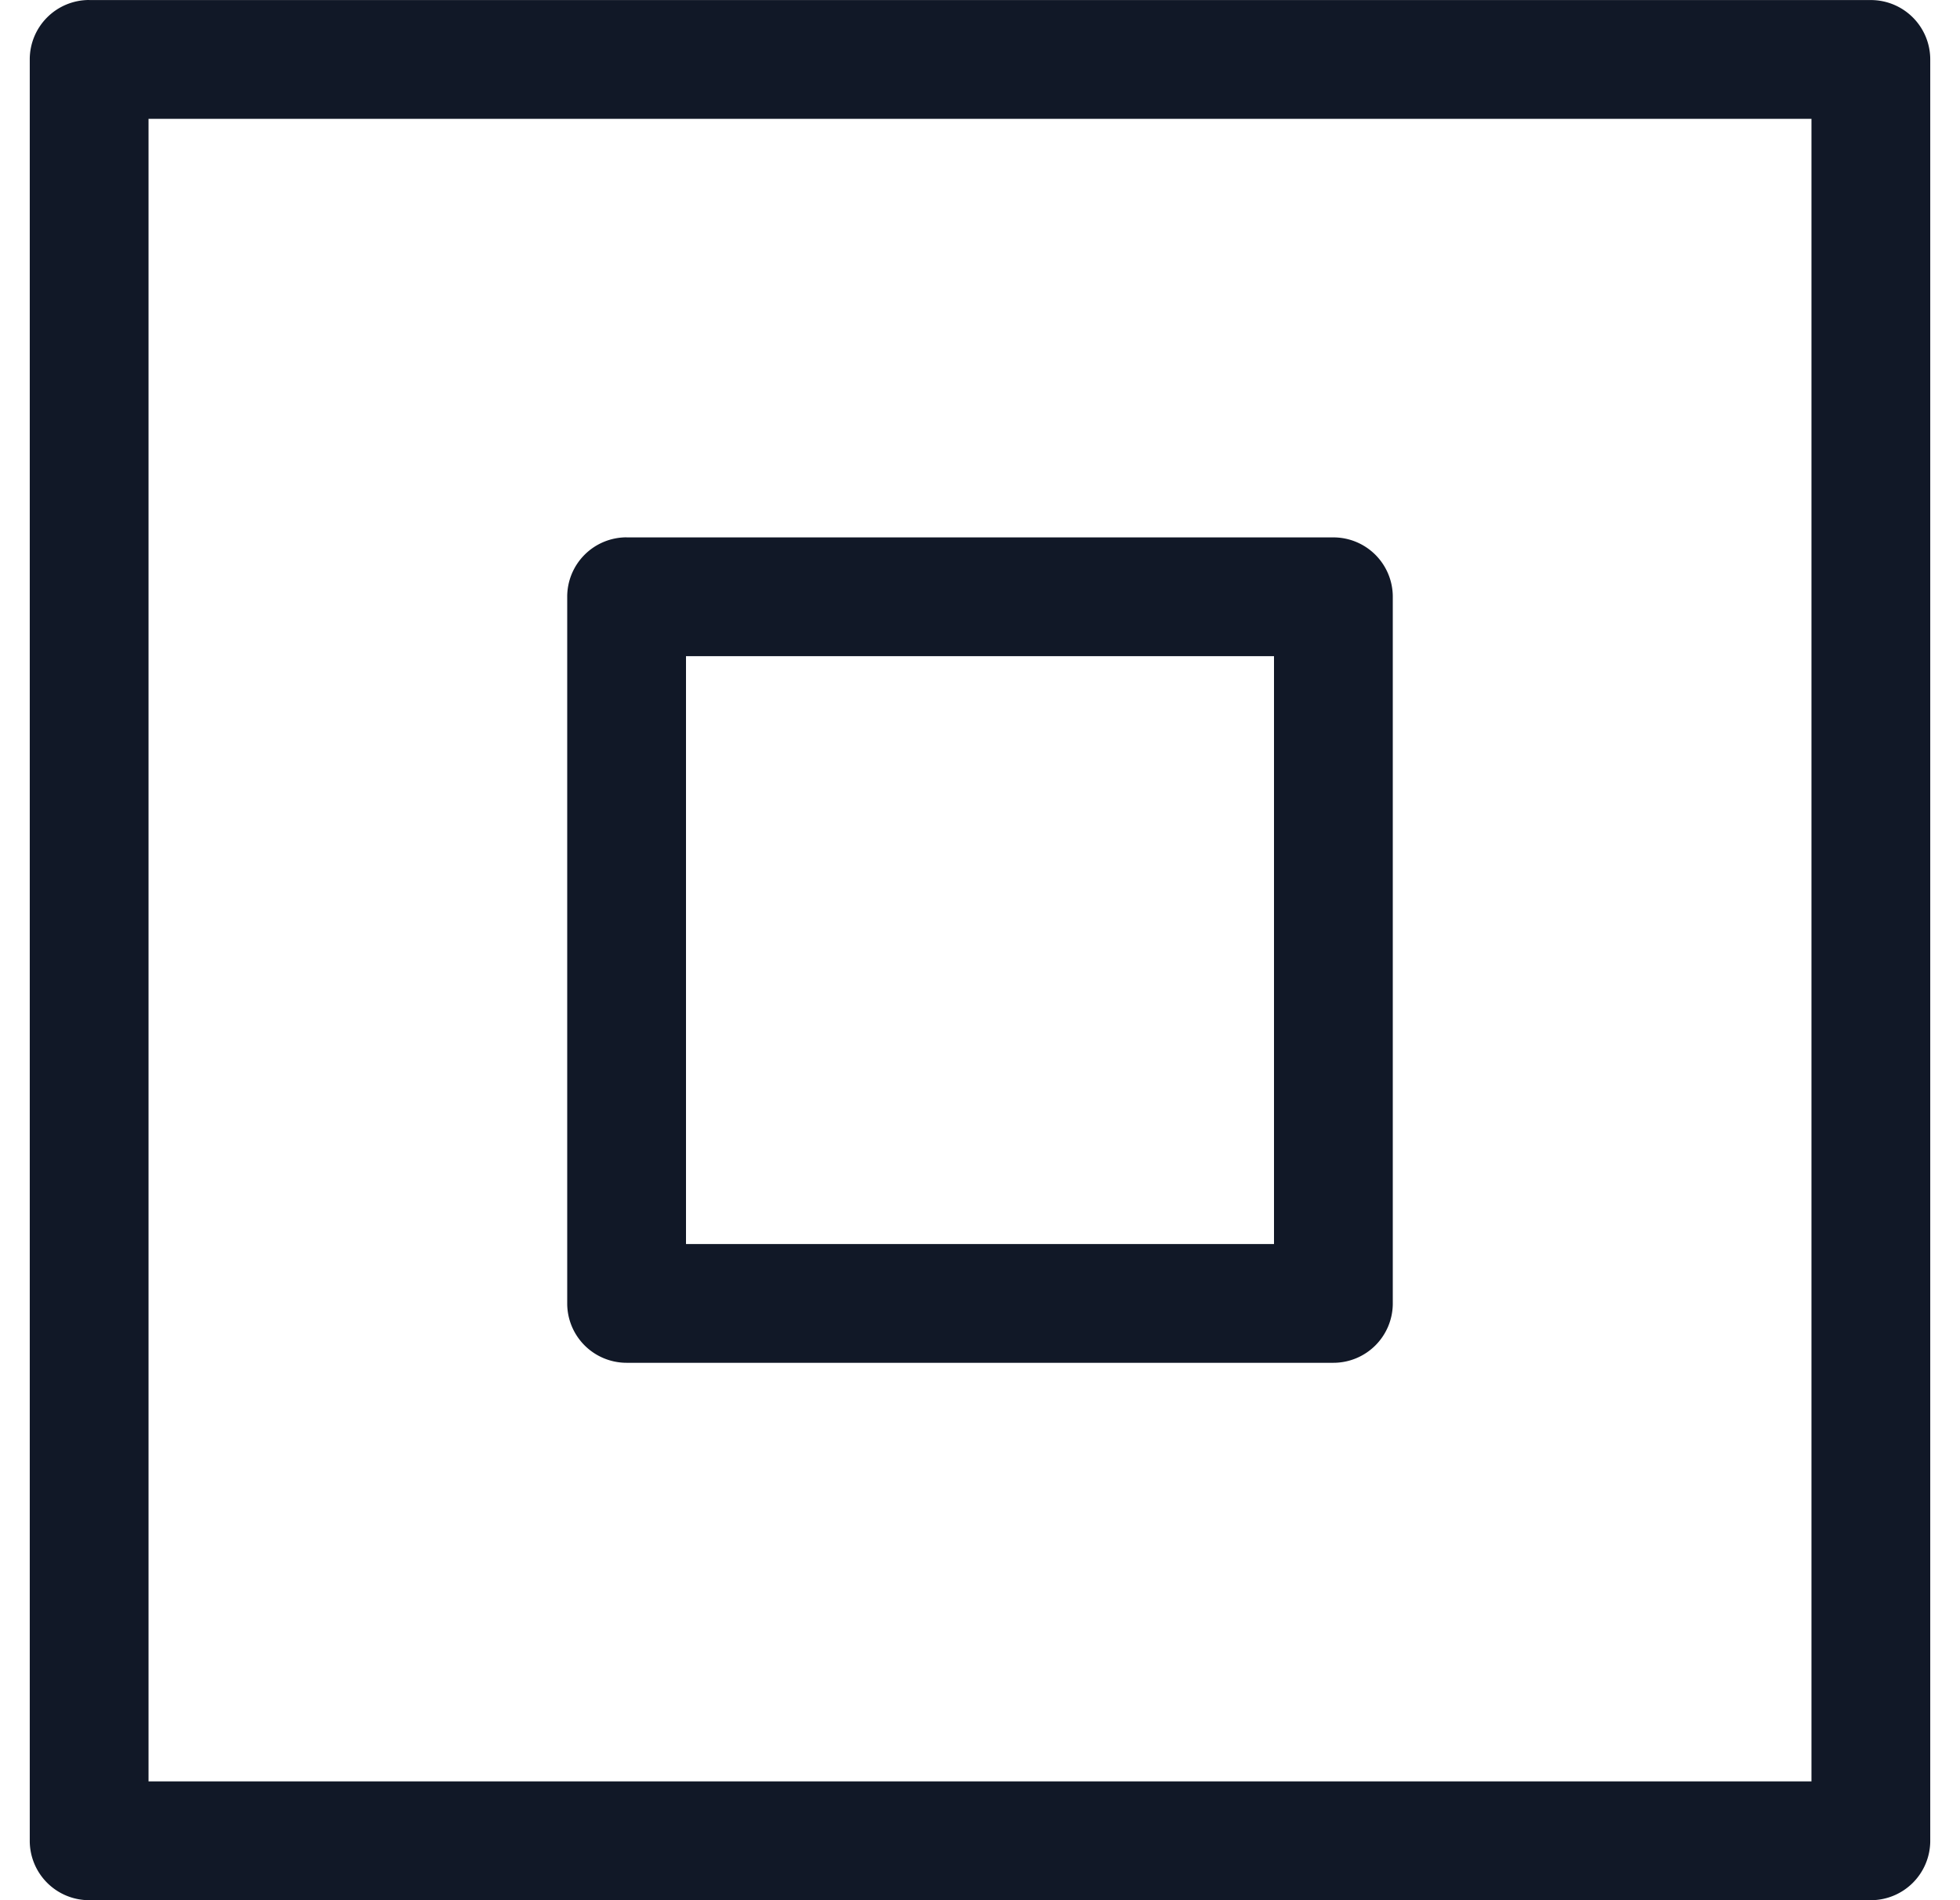 <svg xmlns="http://www.w3.org/2000/svg" width="33" height="32" fill="none"><path fill="#111827" fill-rule="evenodd" d="M1.501 0a1 1 0 0 0-1 1V31a1 1 0 0 0 1 1h29.998a1 1 0 0 0 1-1V1.001a1 1 0 0 0-1-1H1.501Zm1 29.999V2.001h27.998v27.998H2.501Zm8.049-20.95a1 1 0 0 0-1 1V21.95a1 1 0 0 0 1 1h11.9a1 1 0 0 0 1-1v-11.9a1 1 0 0 0-1-1h-11.9Zm1 11.901v-9.9h9.9v9.9h-9.9Z" clip-rule="evenodd"/></svg>